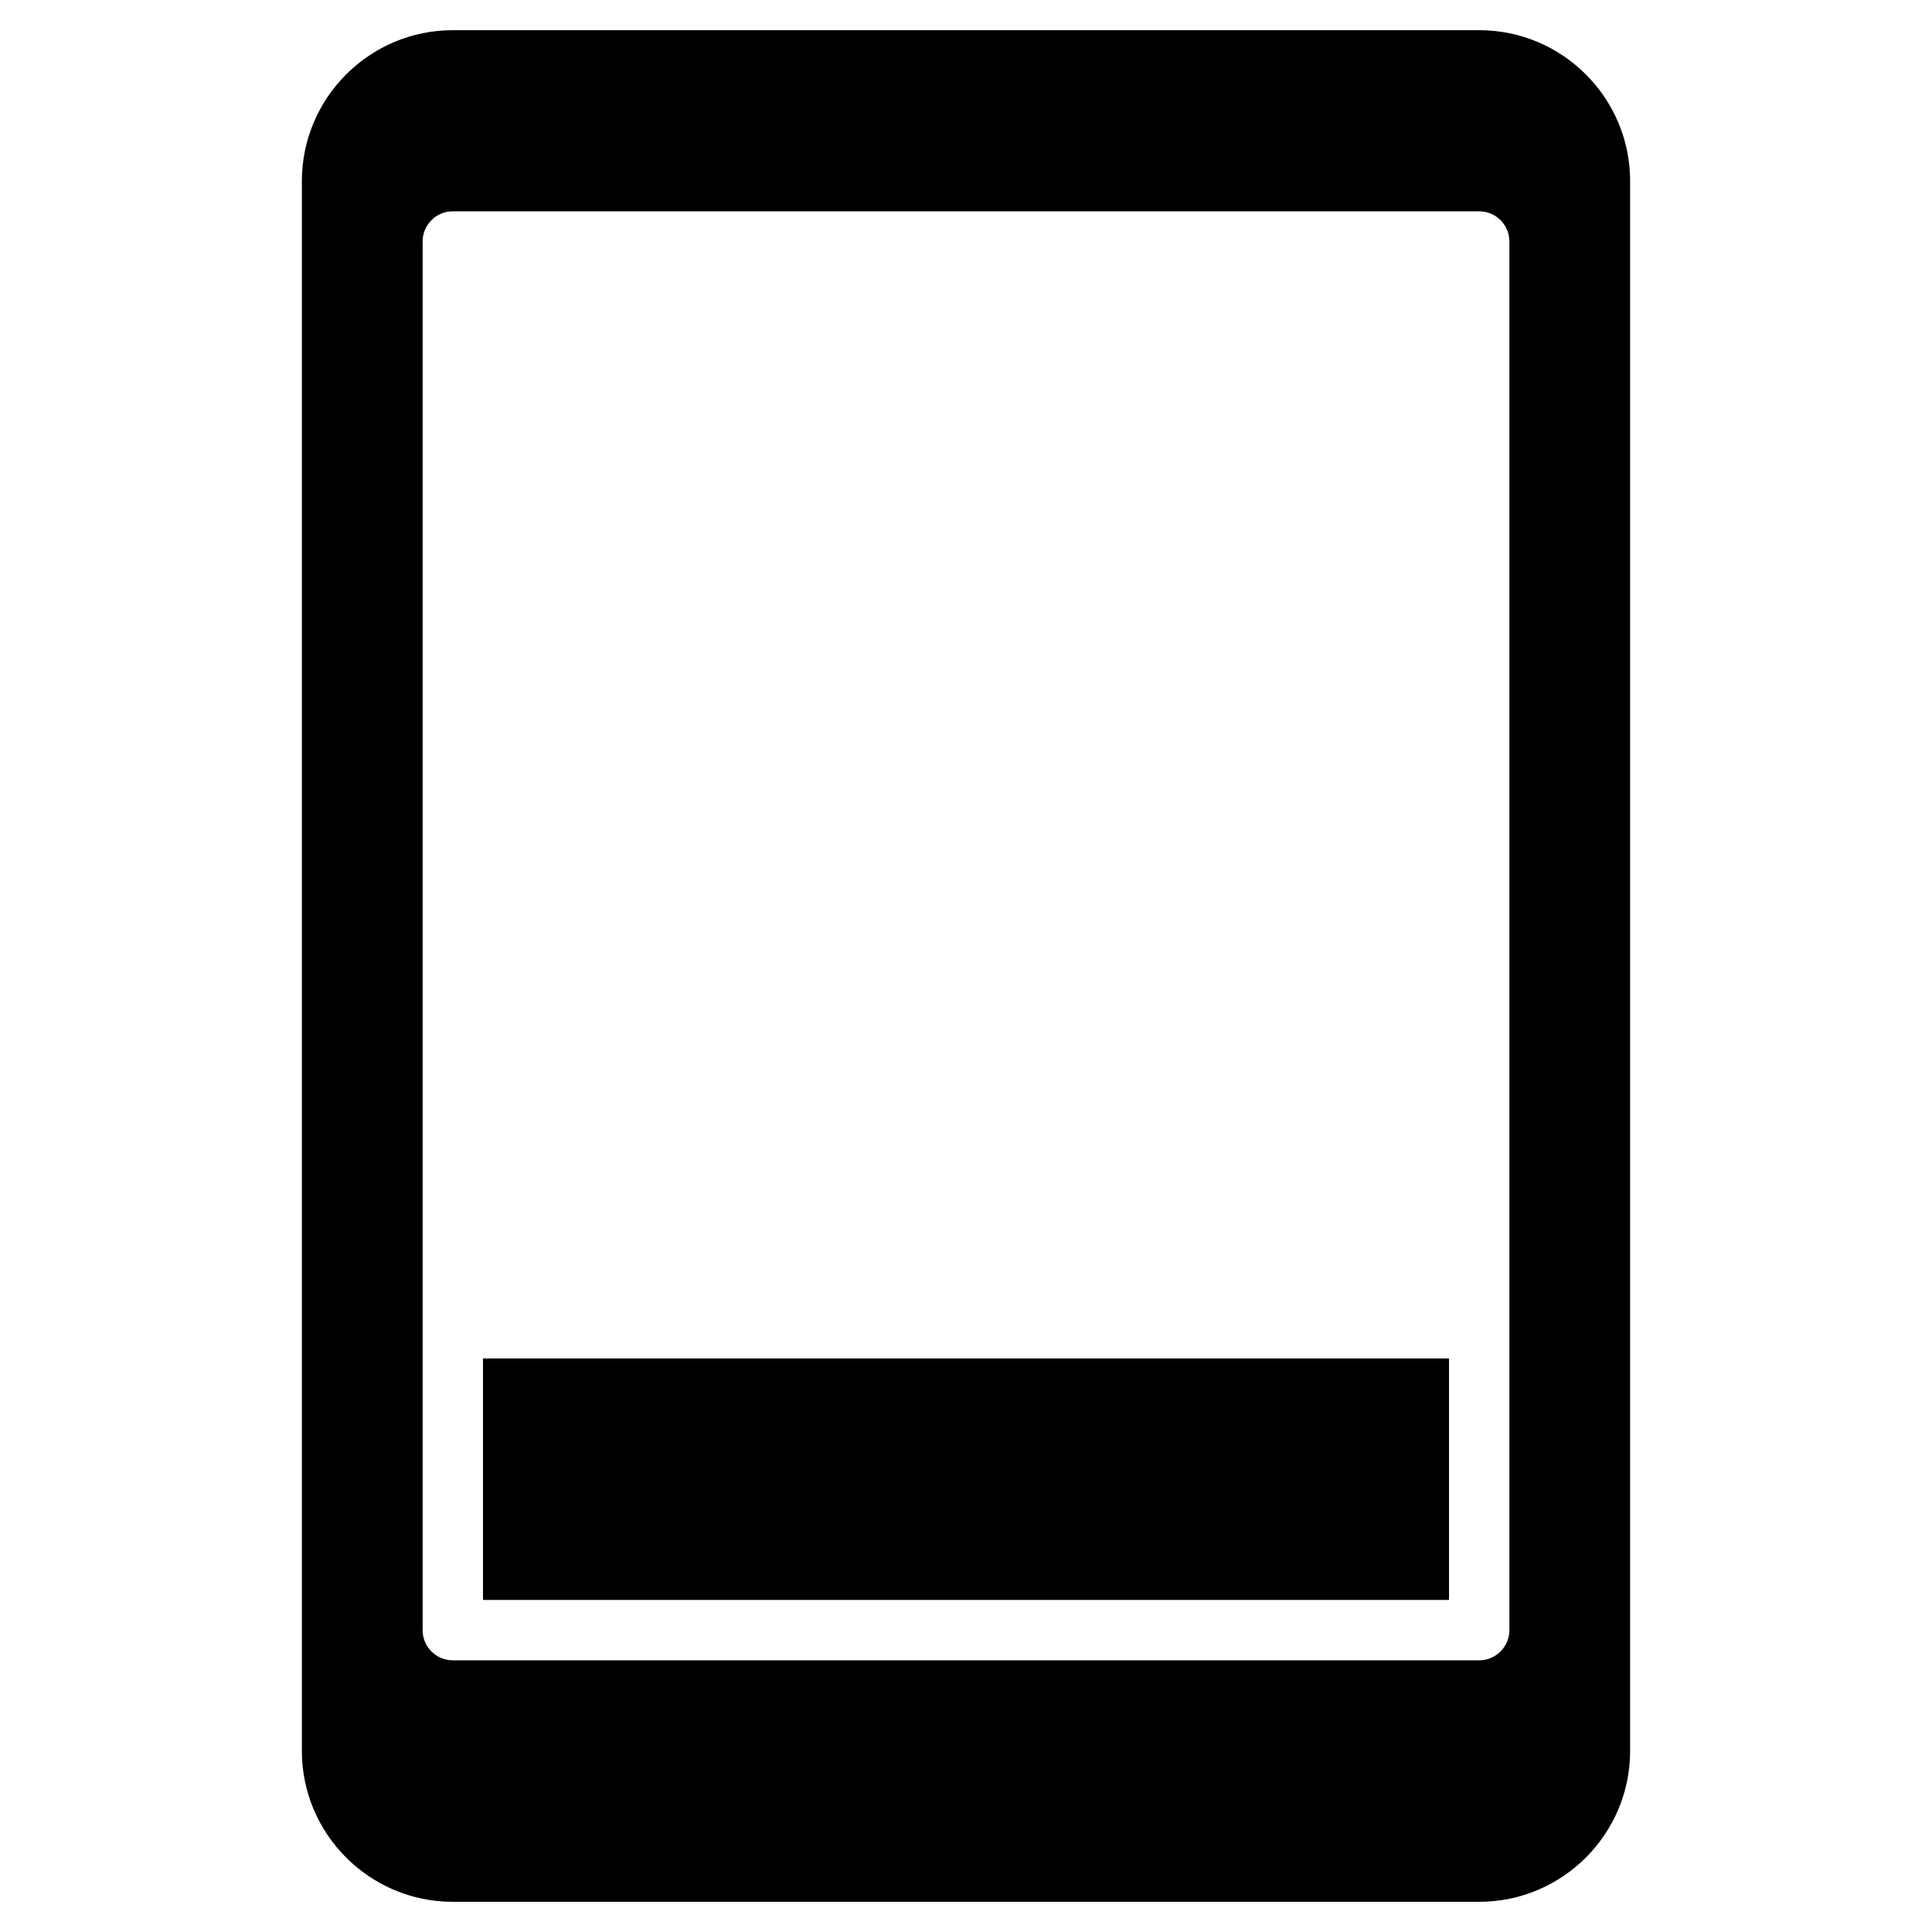 <?xml version="1.0" encoding="utf-8"?>
<!-- Generator: Adobe Illustrator 20.1.0, SVG Export Plug-In . SVG Version: 6.00 Build 0)  -->
<!DOCTYPE svg PUBLIC "-//W3C//DTD SVG 1.1//EN" "http://www.w3.org/Graphics/SVG/1.1/DTD/svg11.dtd">
<svg version="1.1" id="Layer_1" xmlns="http://www.w3.org/2000/svg" xmlns:xlink="http://www.w3.org/1999/xlink" x="0px" y="0px"
	 width="64px" height="64px" viewBox="0 0 64 64" enable-background="new 0 0 64 64" xml:space="preserve">
<path d="M15,63h34c2.757,0,5-2.243,5-5V6c0-2.757-2.243-5-5-5H15c-2.757,0-5,2.243-5,5v52C10,60.757,12.243,63,15,63z M14,8
	c0-0.552,0.447-1,1-1h34c0.553,0,1,0.448,1,1v46c0,0.552-0.447,1-1,1H15c-0.553,0-1-0.448-1-1V8z"/>
<rect x="16" y="45" width="32" height="8"/>
</svg>

